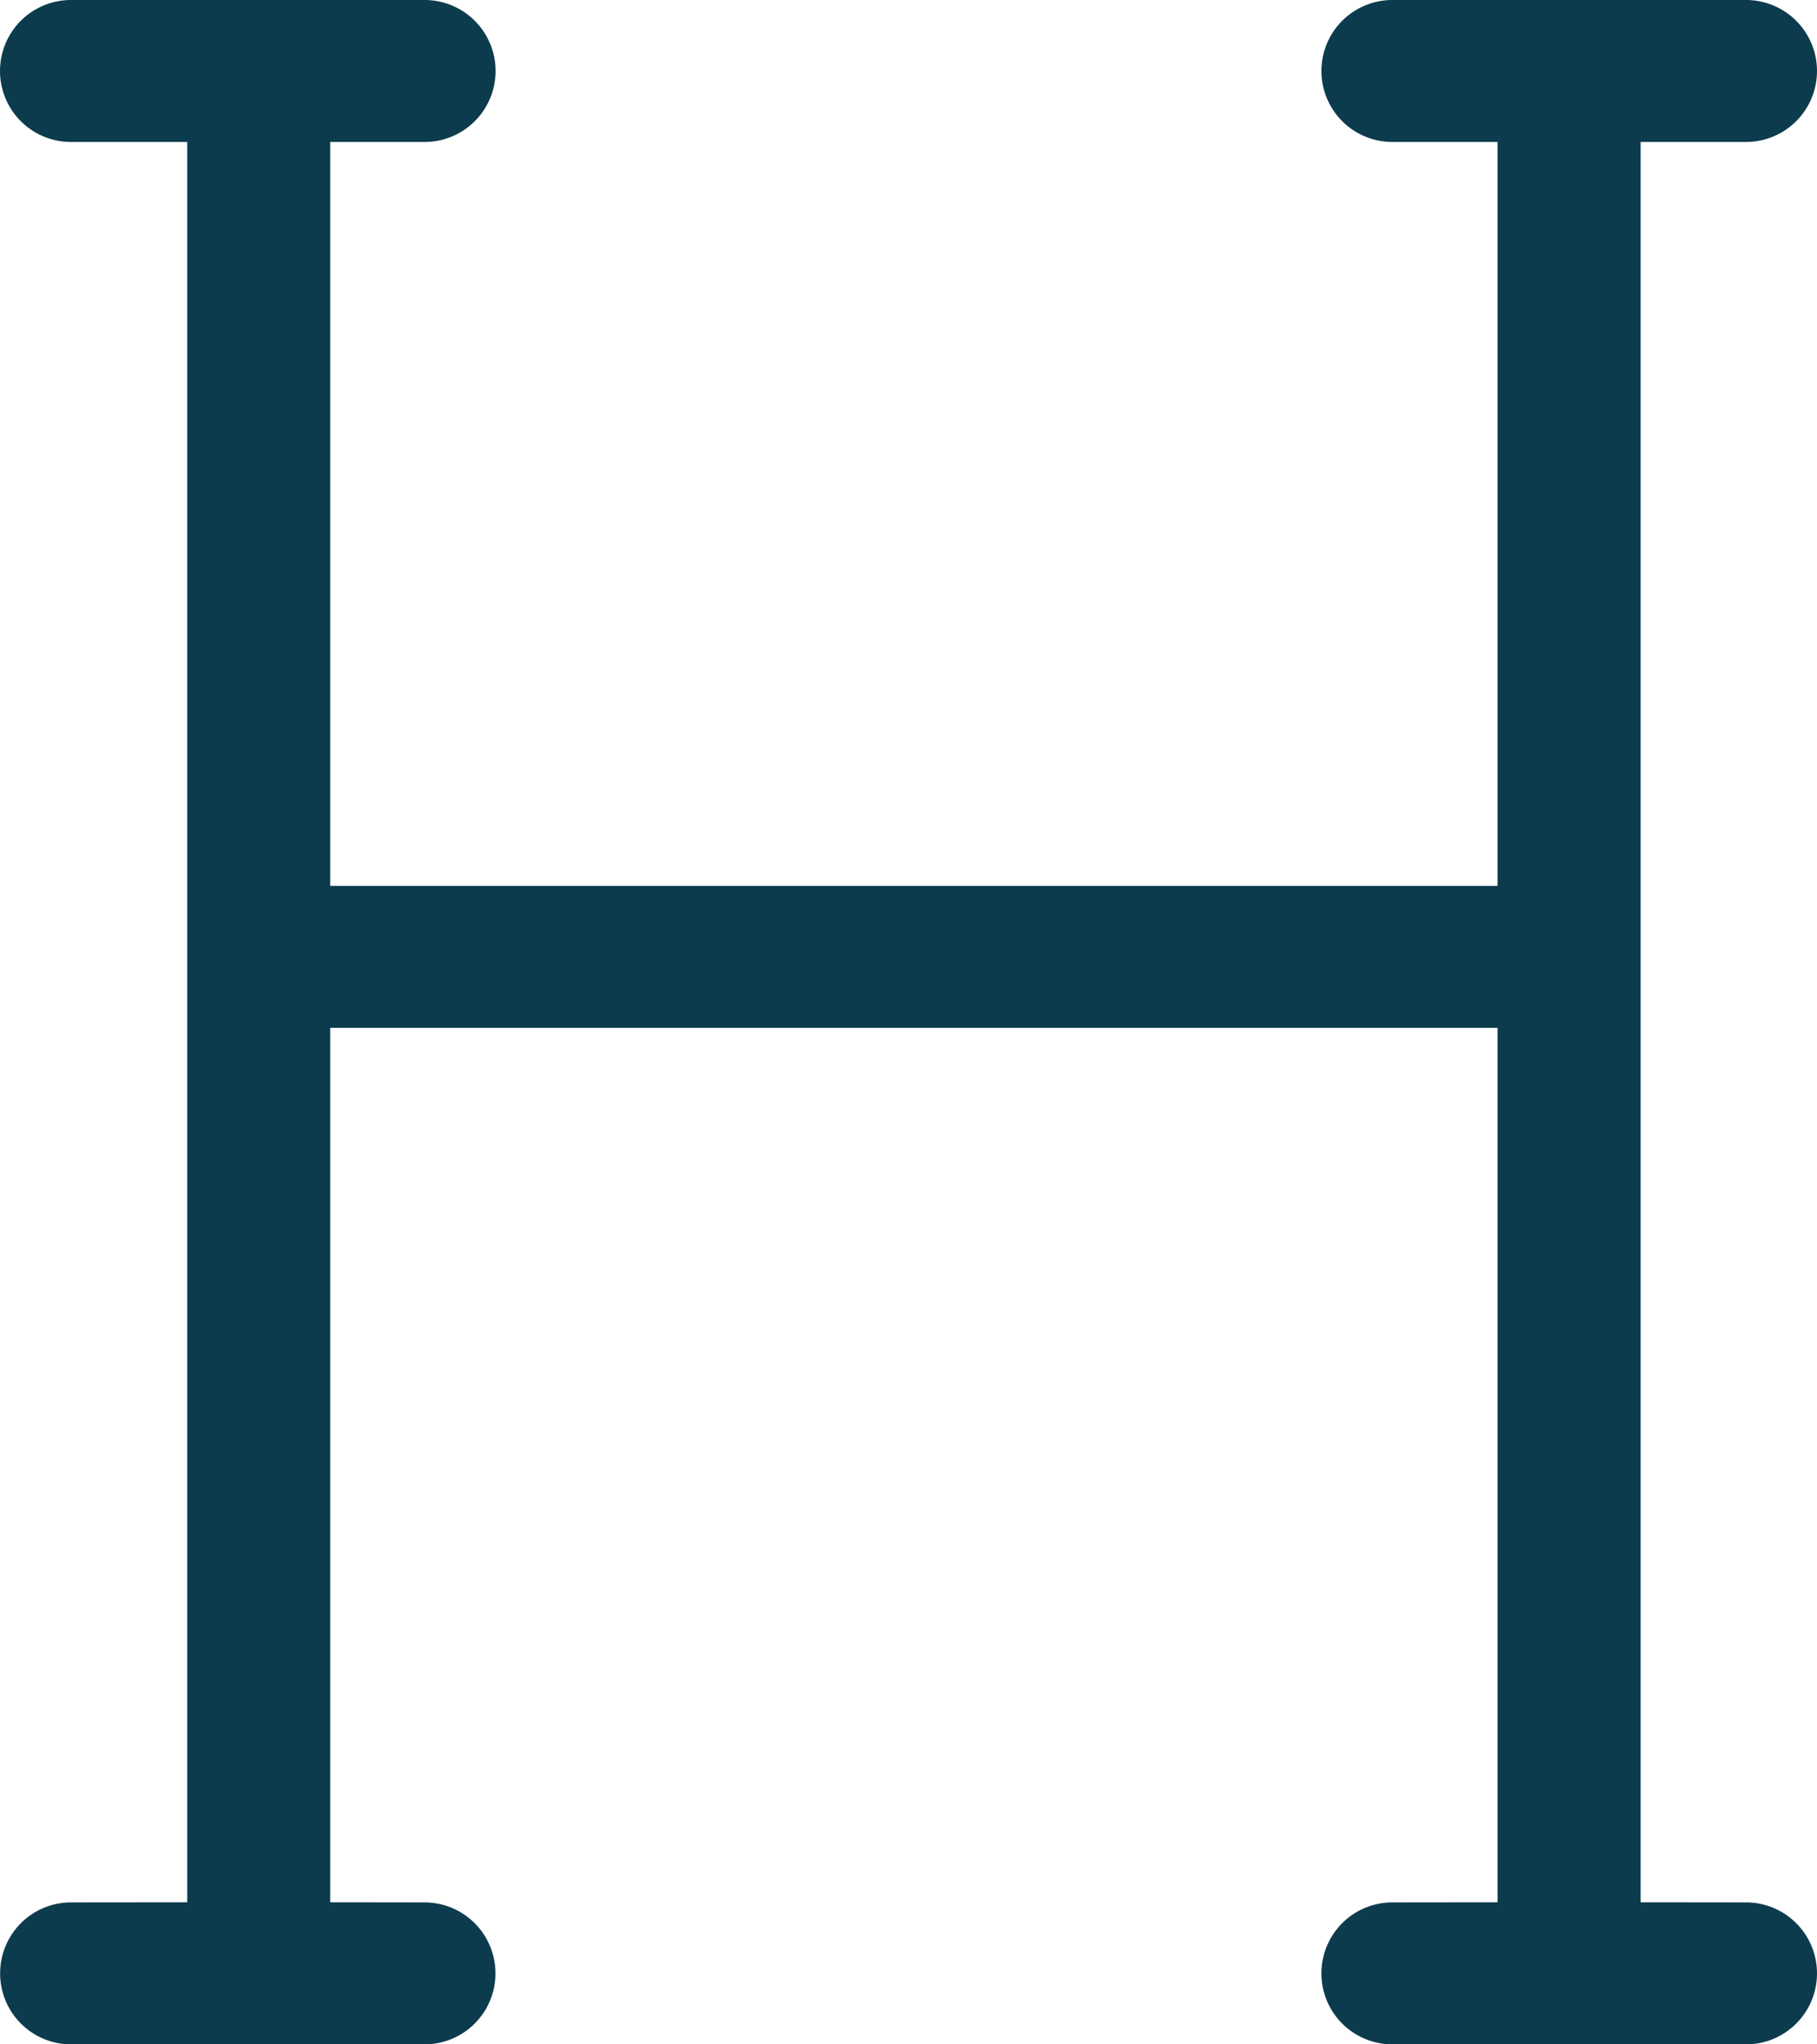 <svg xmlns="http://www.w3.org/2000/svg" width="16" height="18" viewBox="0 0 16 18">
    <path fill="#0D3B4E" fill-rule="evenodd" d="M3.739 0a.625.625 0 1 1 0 1.25h-.831V7.8h10.279V1.25h-.926a.625.625 0 1 1 0-1.25h3.114a.625.625 0 1 1 0 1.25h-.928v15.499l.928.001a.625.625 0 1 1 0 1.25h-3.114a.625.625 0 1 1 0-1.25l.926-.001V9.05H2.908v7.699l.83.001a.625.625 0 1 1 0 1.25H.626a.625.625 0 1 1 0-1.25l1.023-.001V1.25H.625a.625.625 0 1 1 0-1.25h3.114z"/>
</svg>
